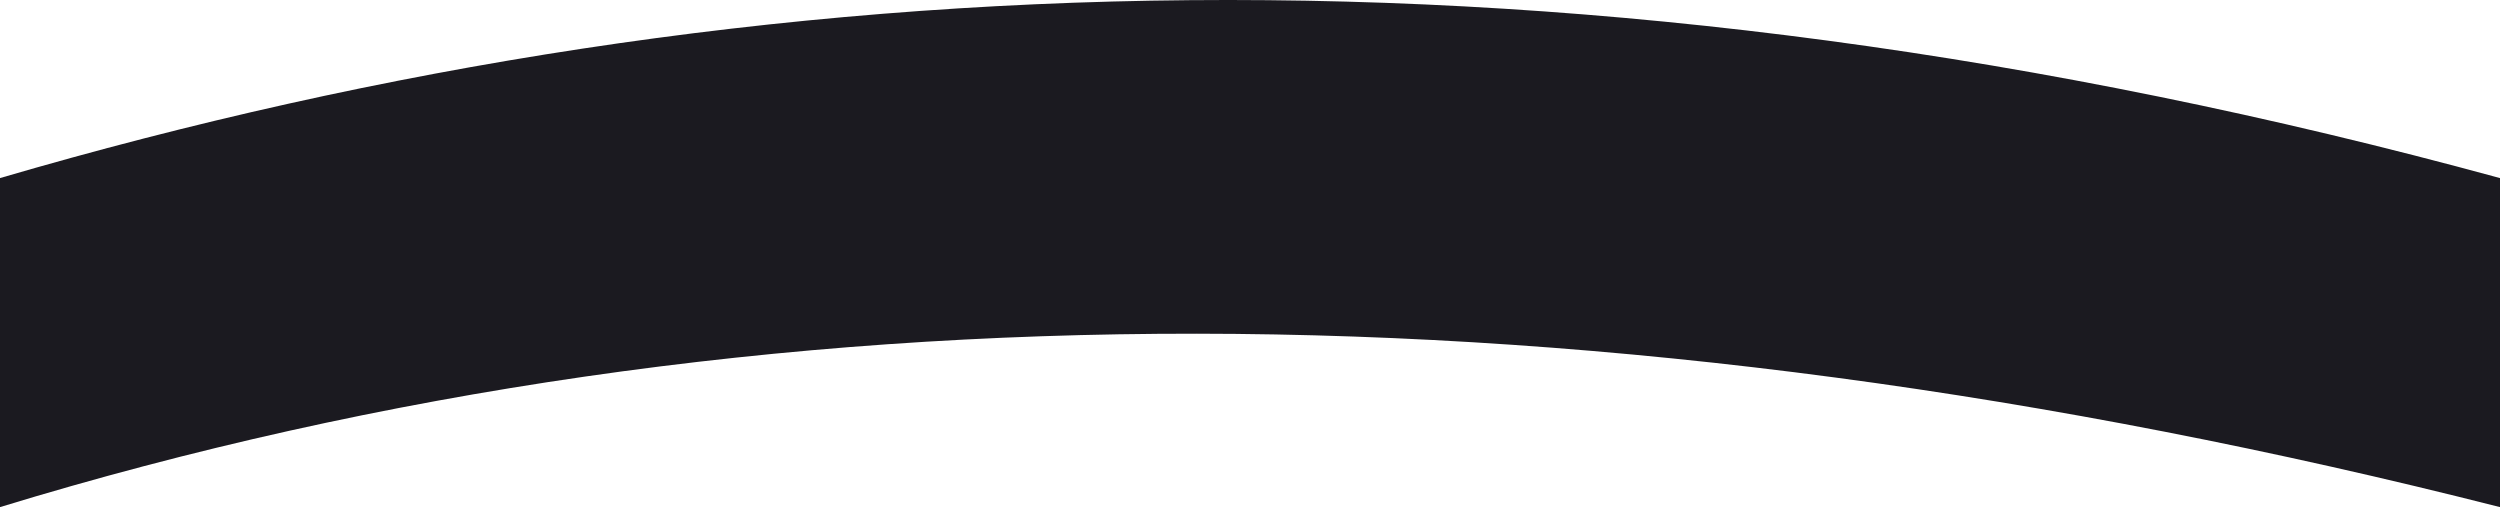 <svg version="1.1" id="图层_1" x="0px" y="0px" width="228.772px" height="46.405px" viewBox="0 0 228.772 46.405" enable-background="new 0 0 228.772 46.405" xml:space="preserve" xmlns="http://www.w3.org/2000/svg" xmlns:xlink="http://www.w3.org/1999/xlink" xmlns:xml="http://www.w3.org/XML/1998/namespace">
  <path fill="#1B1A20" d="M228.772,46.405c-82.679-21-159.033-21.316-228.772,0V16.296c69.624-20.384,144.387-23.032,228.772,0
	L228.772,46.405z" class="color c1"/>
</svg>